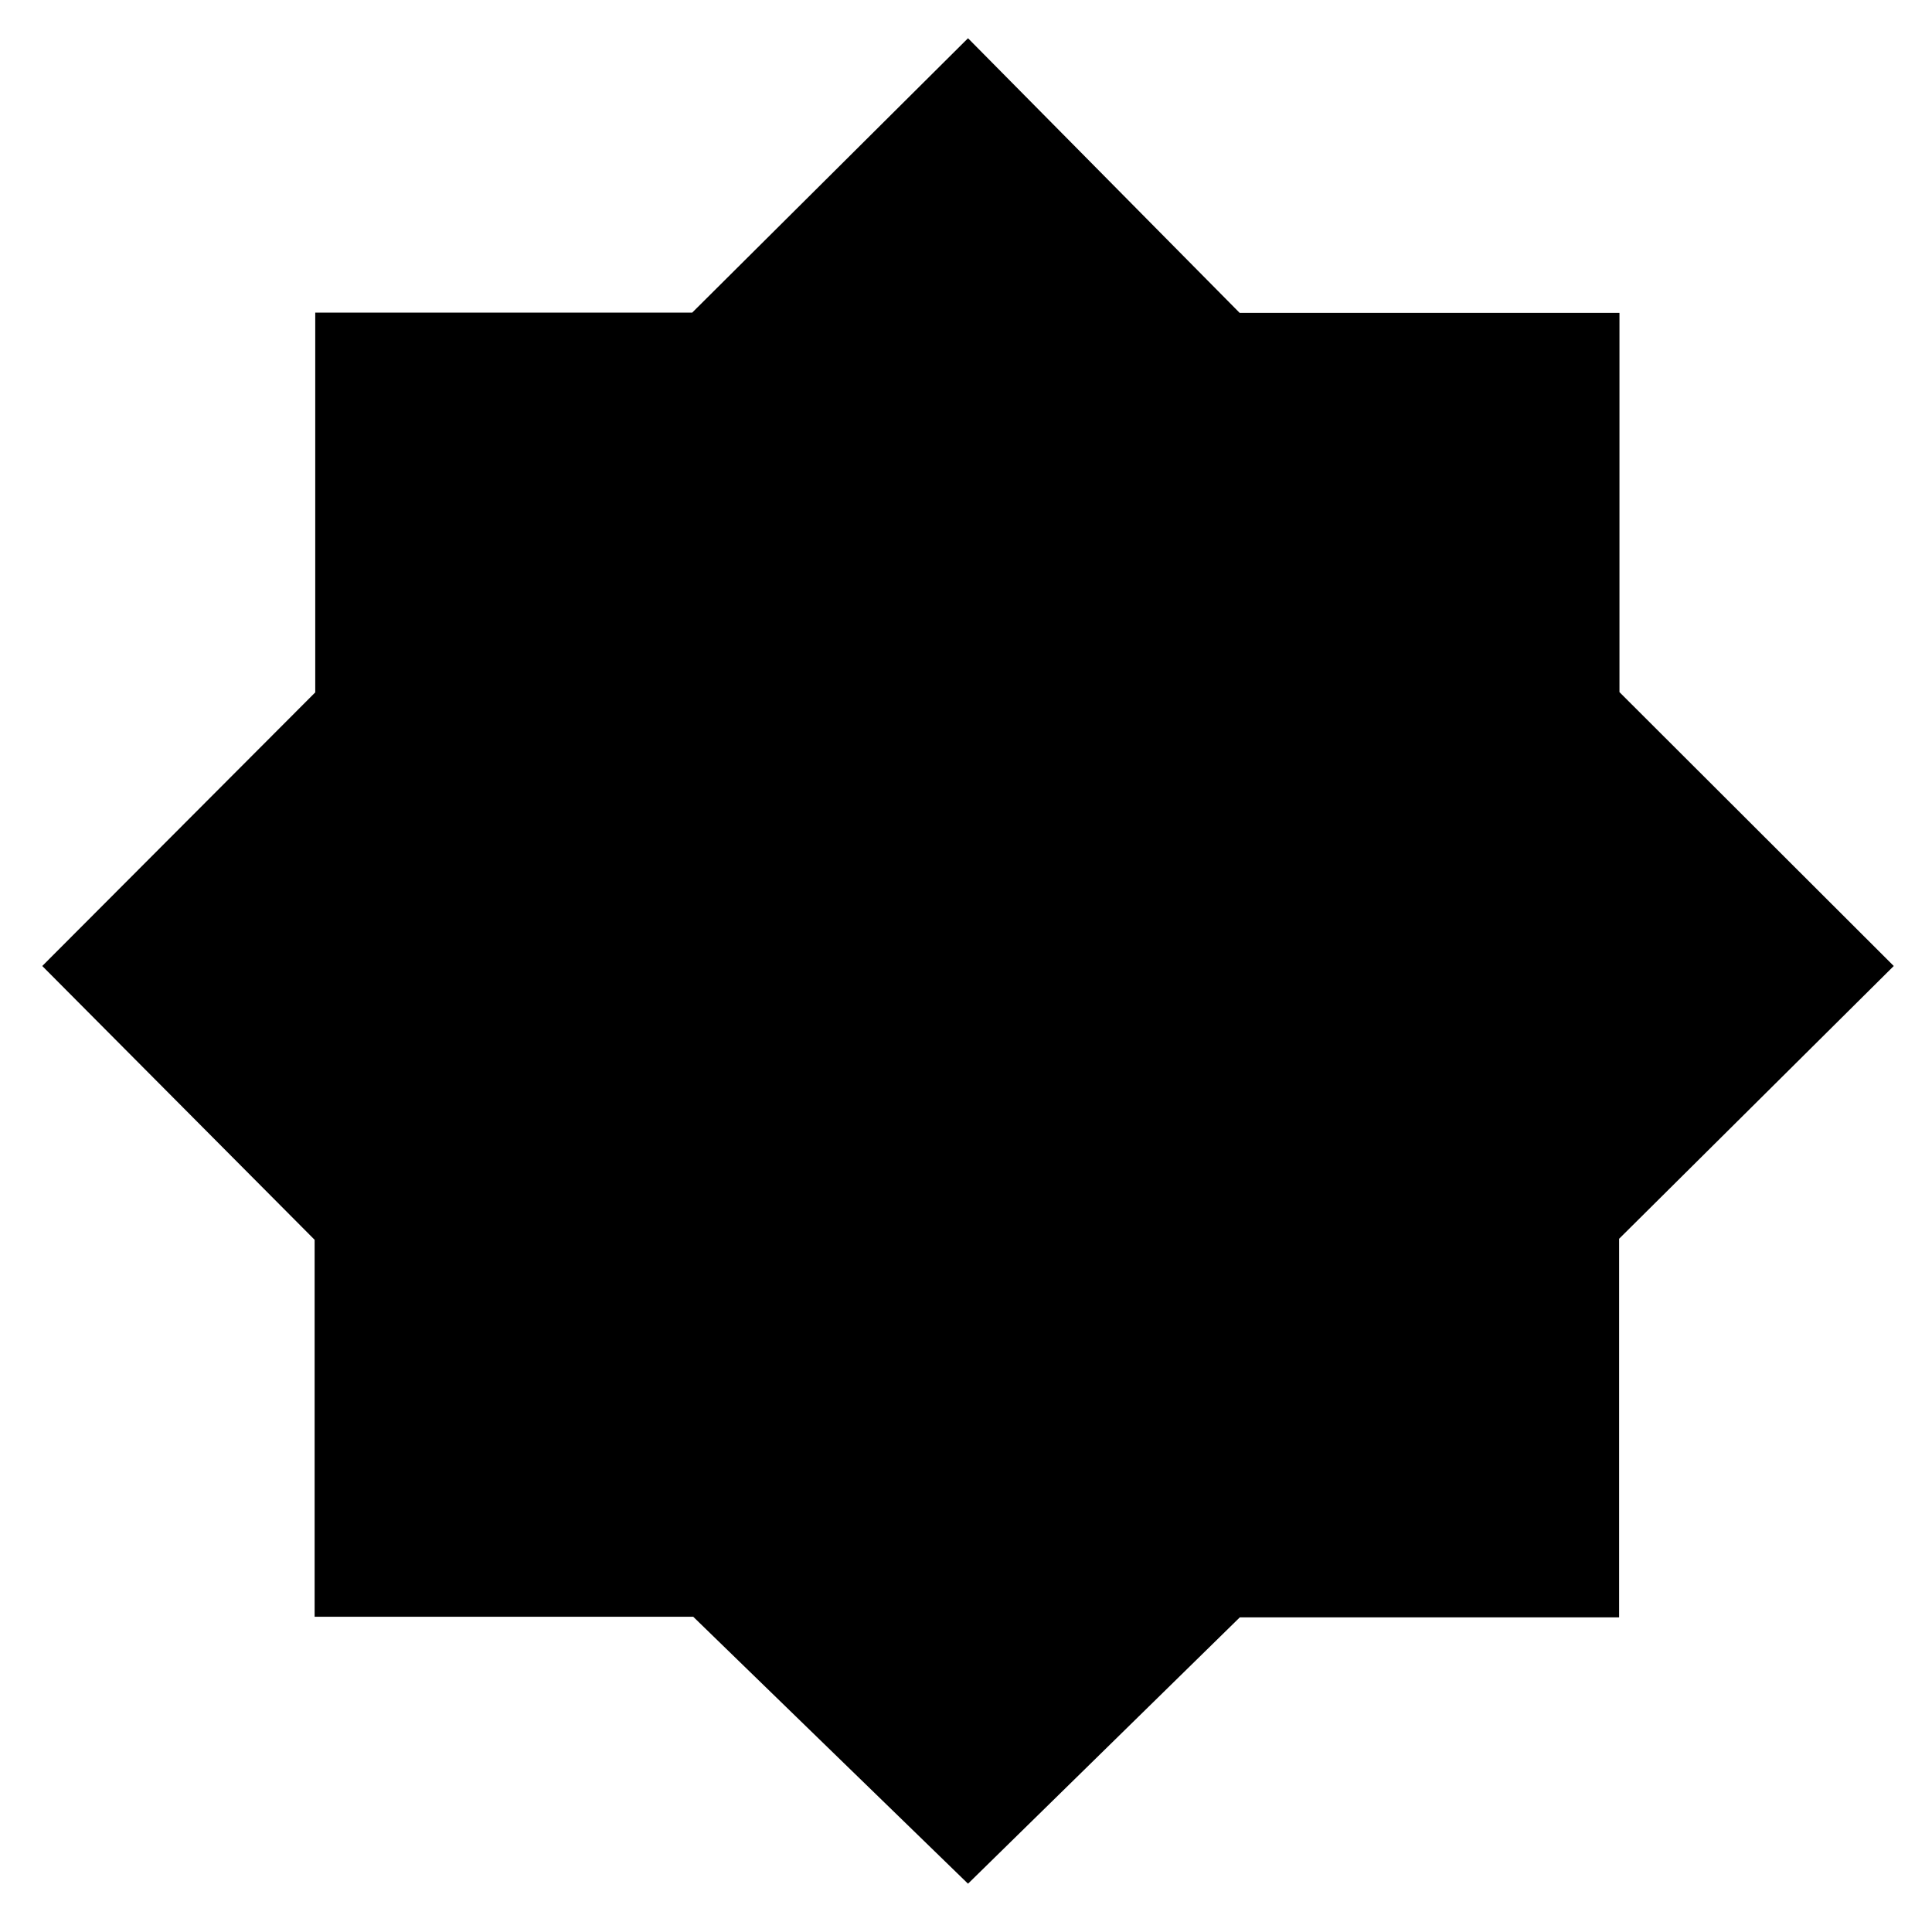 <svg xmlns="http://www.w3.org/2000/svg" height="48" viewBox="0 96 960 960" width="48"><path d="M481 1032 344.464 899.357H156.332V712.045L21 576l135.643-135.955V251.332h187.312L481 115l134.97 136.457h188.734v188.458L941 576 804.527 711.536v188.132H616.045L481 1032Z"/></svg>